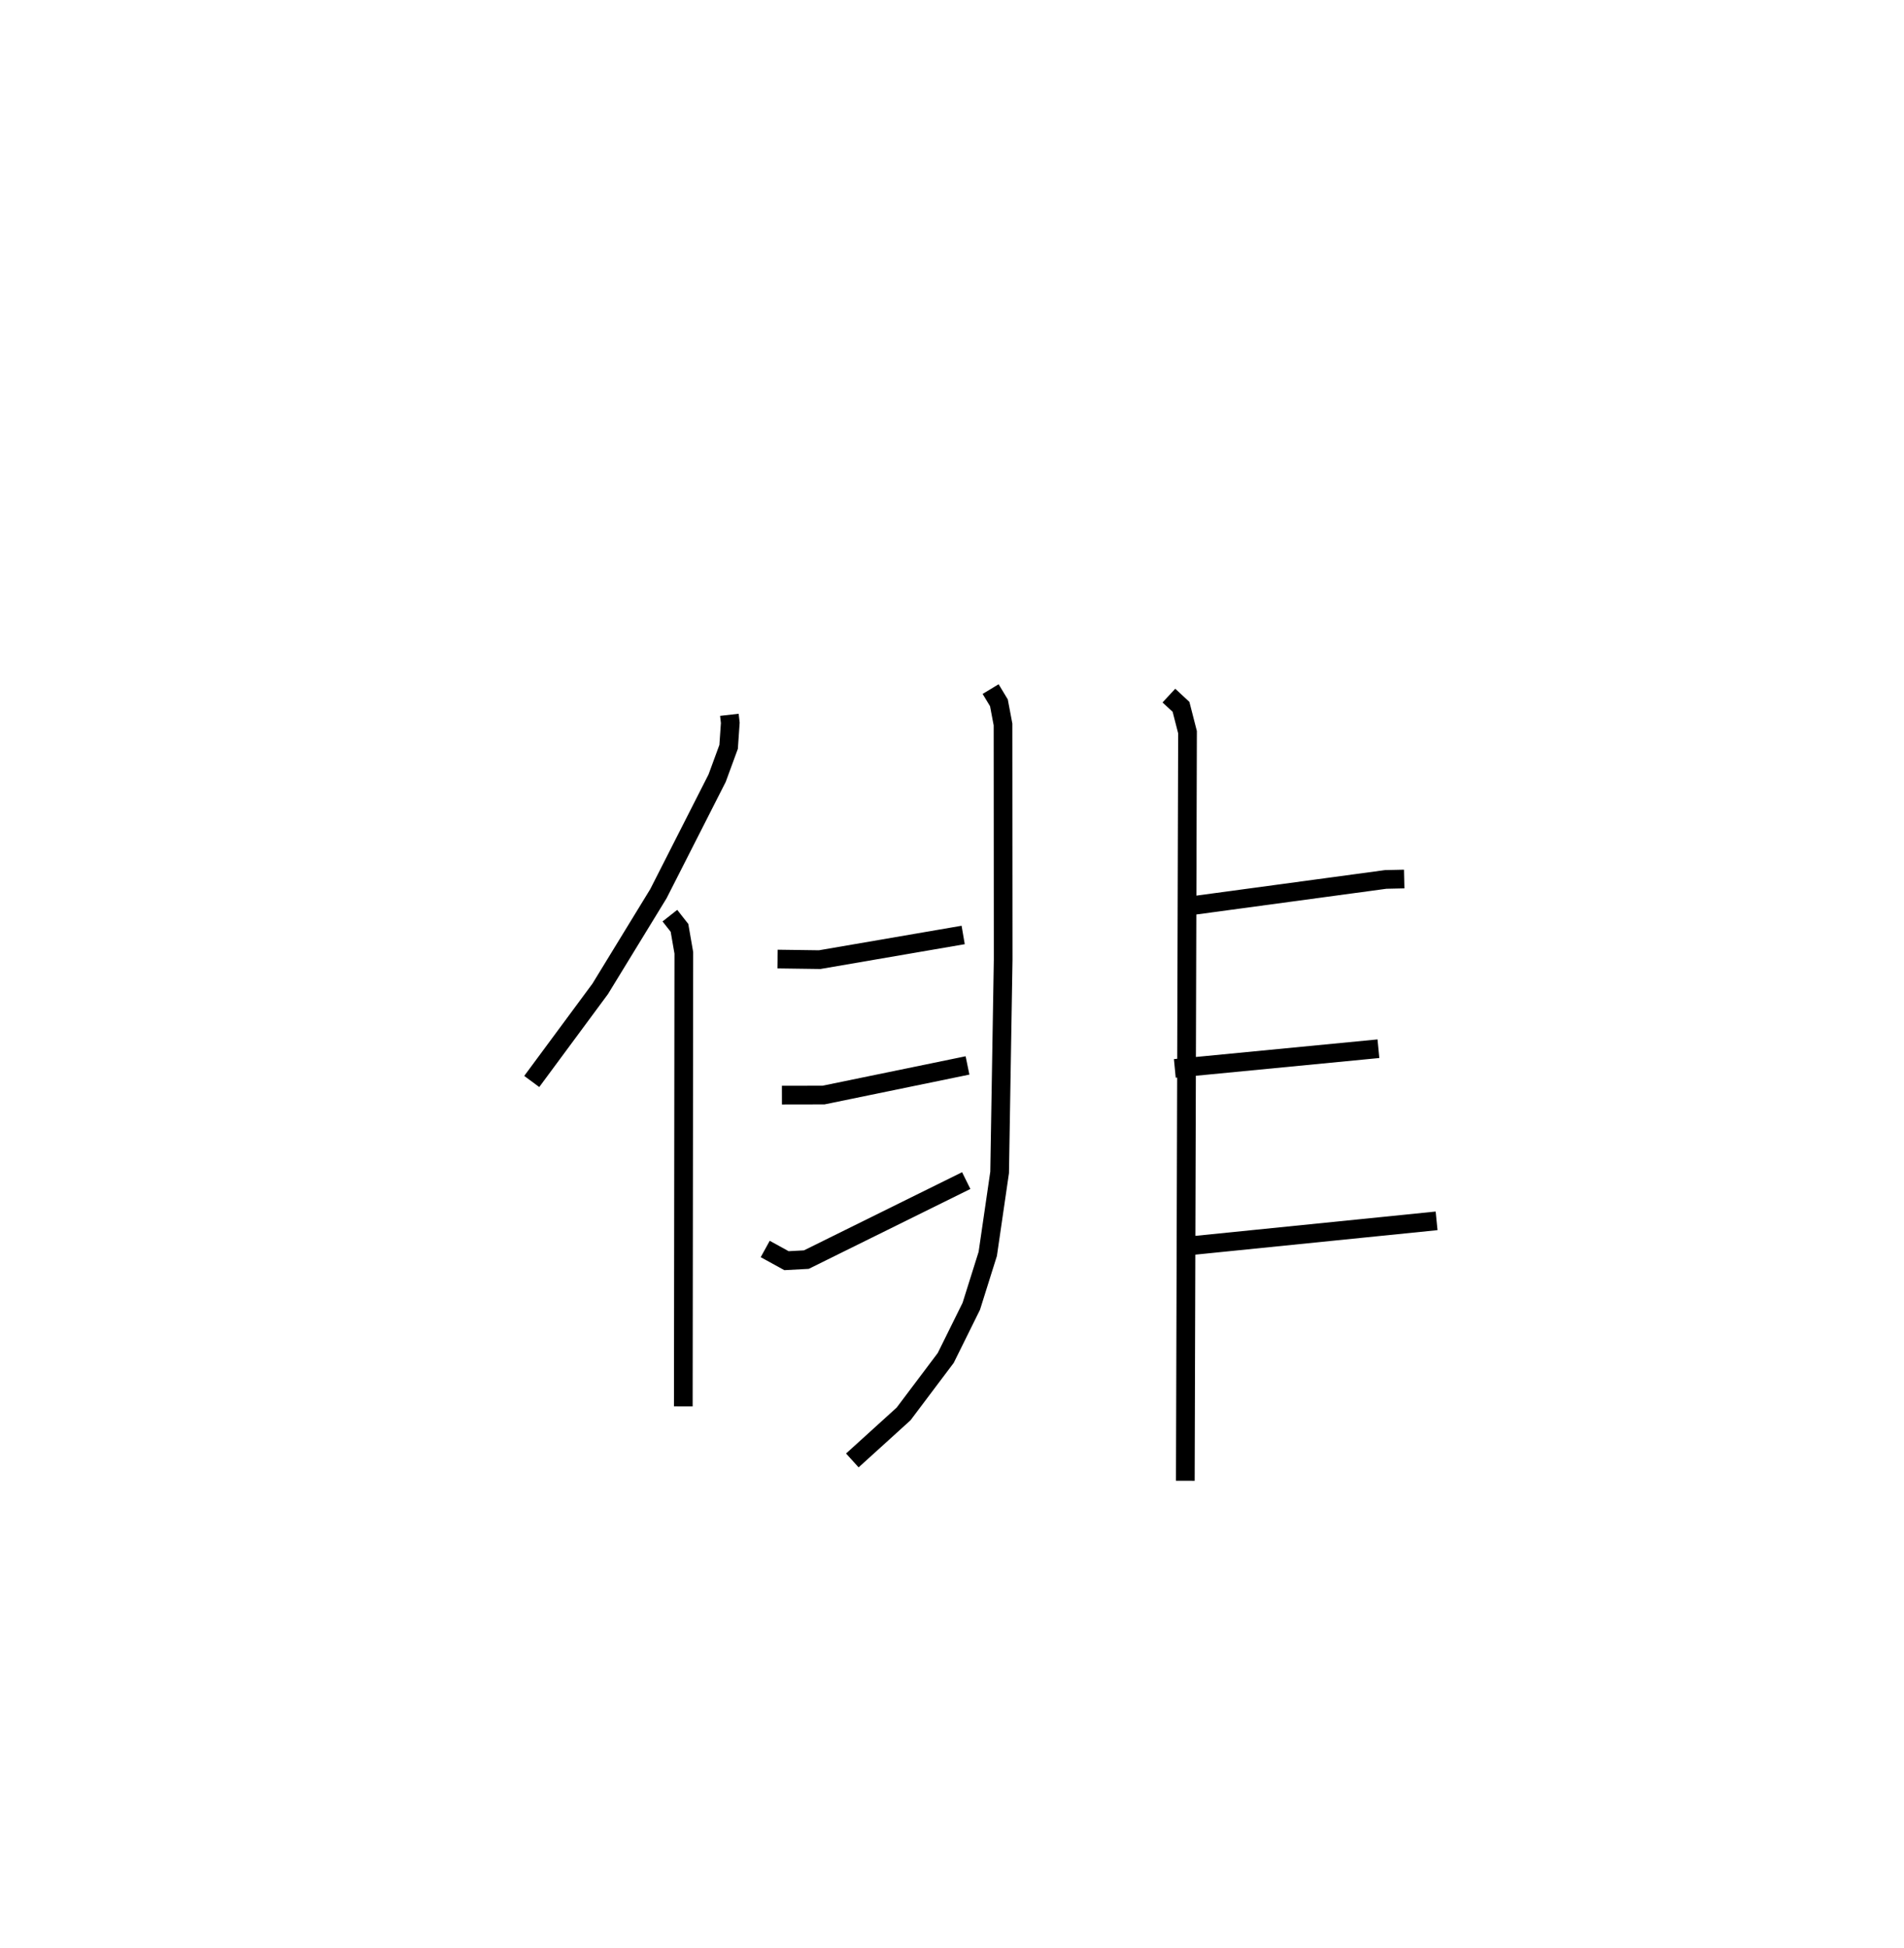 <?xml version="1.0" encoding="utf-8" ?>
<svg baseProfile="full" height="104.179" version="1.1" width="101.842" xmlns="http://www.w3.org/2000/svg" xmlns:ev="http://www.w3.org/2001/xml-events" xmlns:xlink="http://www.w3.org/1999/xlink"><defs /><rect fill="white" height="104.179" width="101.842" x="0" y="0" /><path d="M25,25 m0.0,0.0 m14.013,13.224 l0.049,0.427 -0.089,1.285 l-0.614,1.673 -3.139,6.175 l-3.116,5.093 -3.662,4.952 m7.389,-8.867 l0.514,0.653 0.232,1.335 l-0.028,24.249 m16.438,-38.352 l0.444,0.734 0.219,1.158 l0.008,12.569 -0.189,11.381 l-0.635,4.359 -0.881,2.802 l-1.367,2.762 -2.255,2.995 l-2.741,2.486 m16.932,-40.898 l0.649,0.602 0.348,1.356 l-0.118,40.026 m-21.81,-27.896 l2.252,0.031 7.676,-1.319 m-9.695,8.564 l2.225,-0.004 7.702,-1.584 m-10.82,9.815 l1.137,0.625 1.063,-0.057 l8.552,-4.226 m11.77,-14.66 l10.666,-1.443 0.989,-0.022 m-12.268,10.127 l10.89,-1.053 m-10.629,10.594 l13.74,-1.39 " fill="none" stroke="black" stroke-width="1" /></svg>